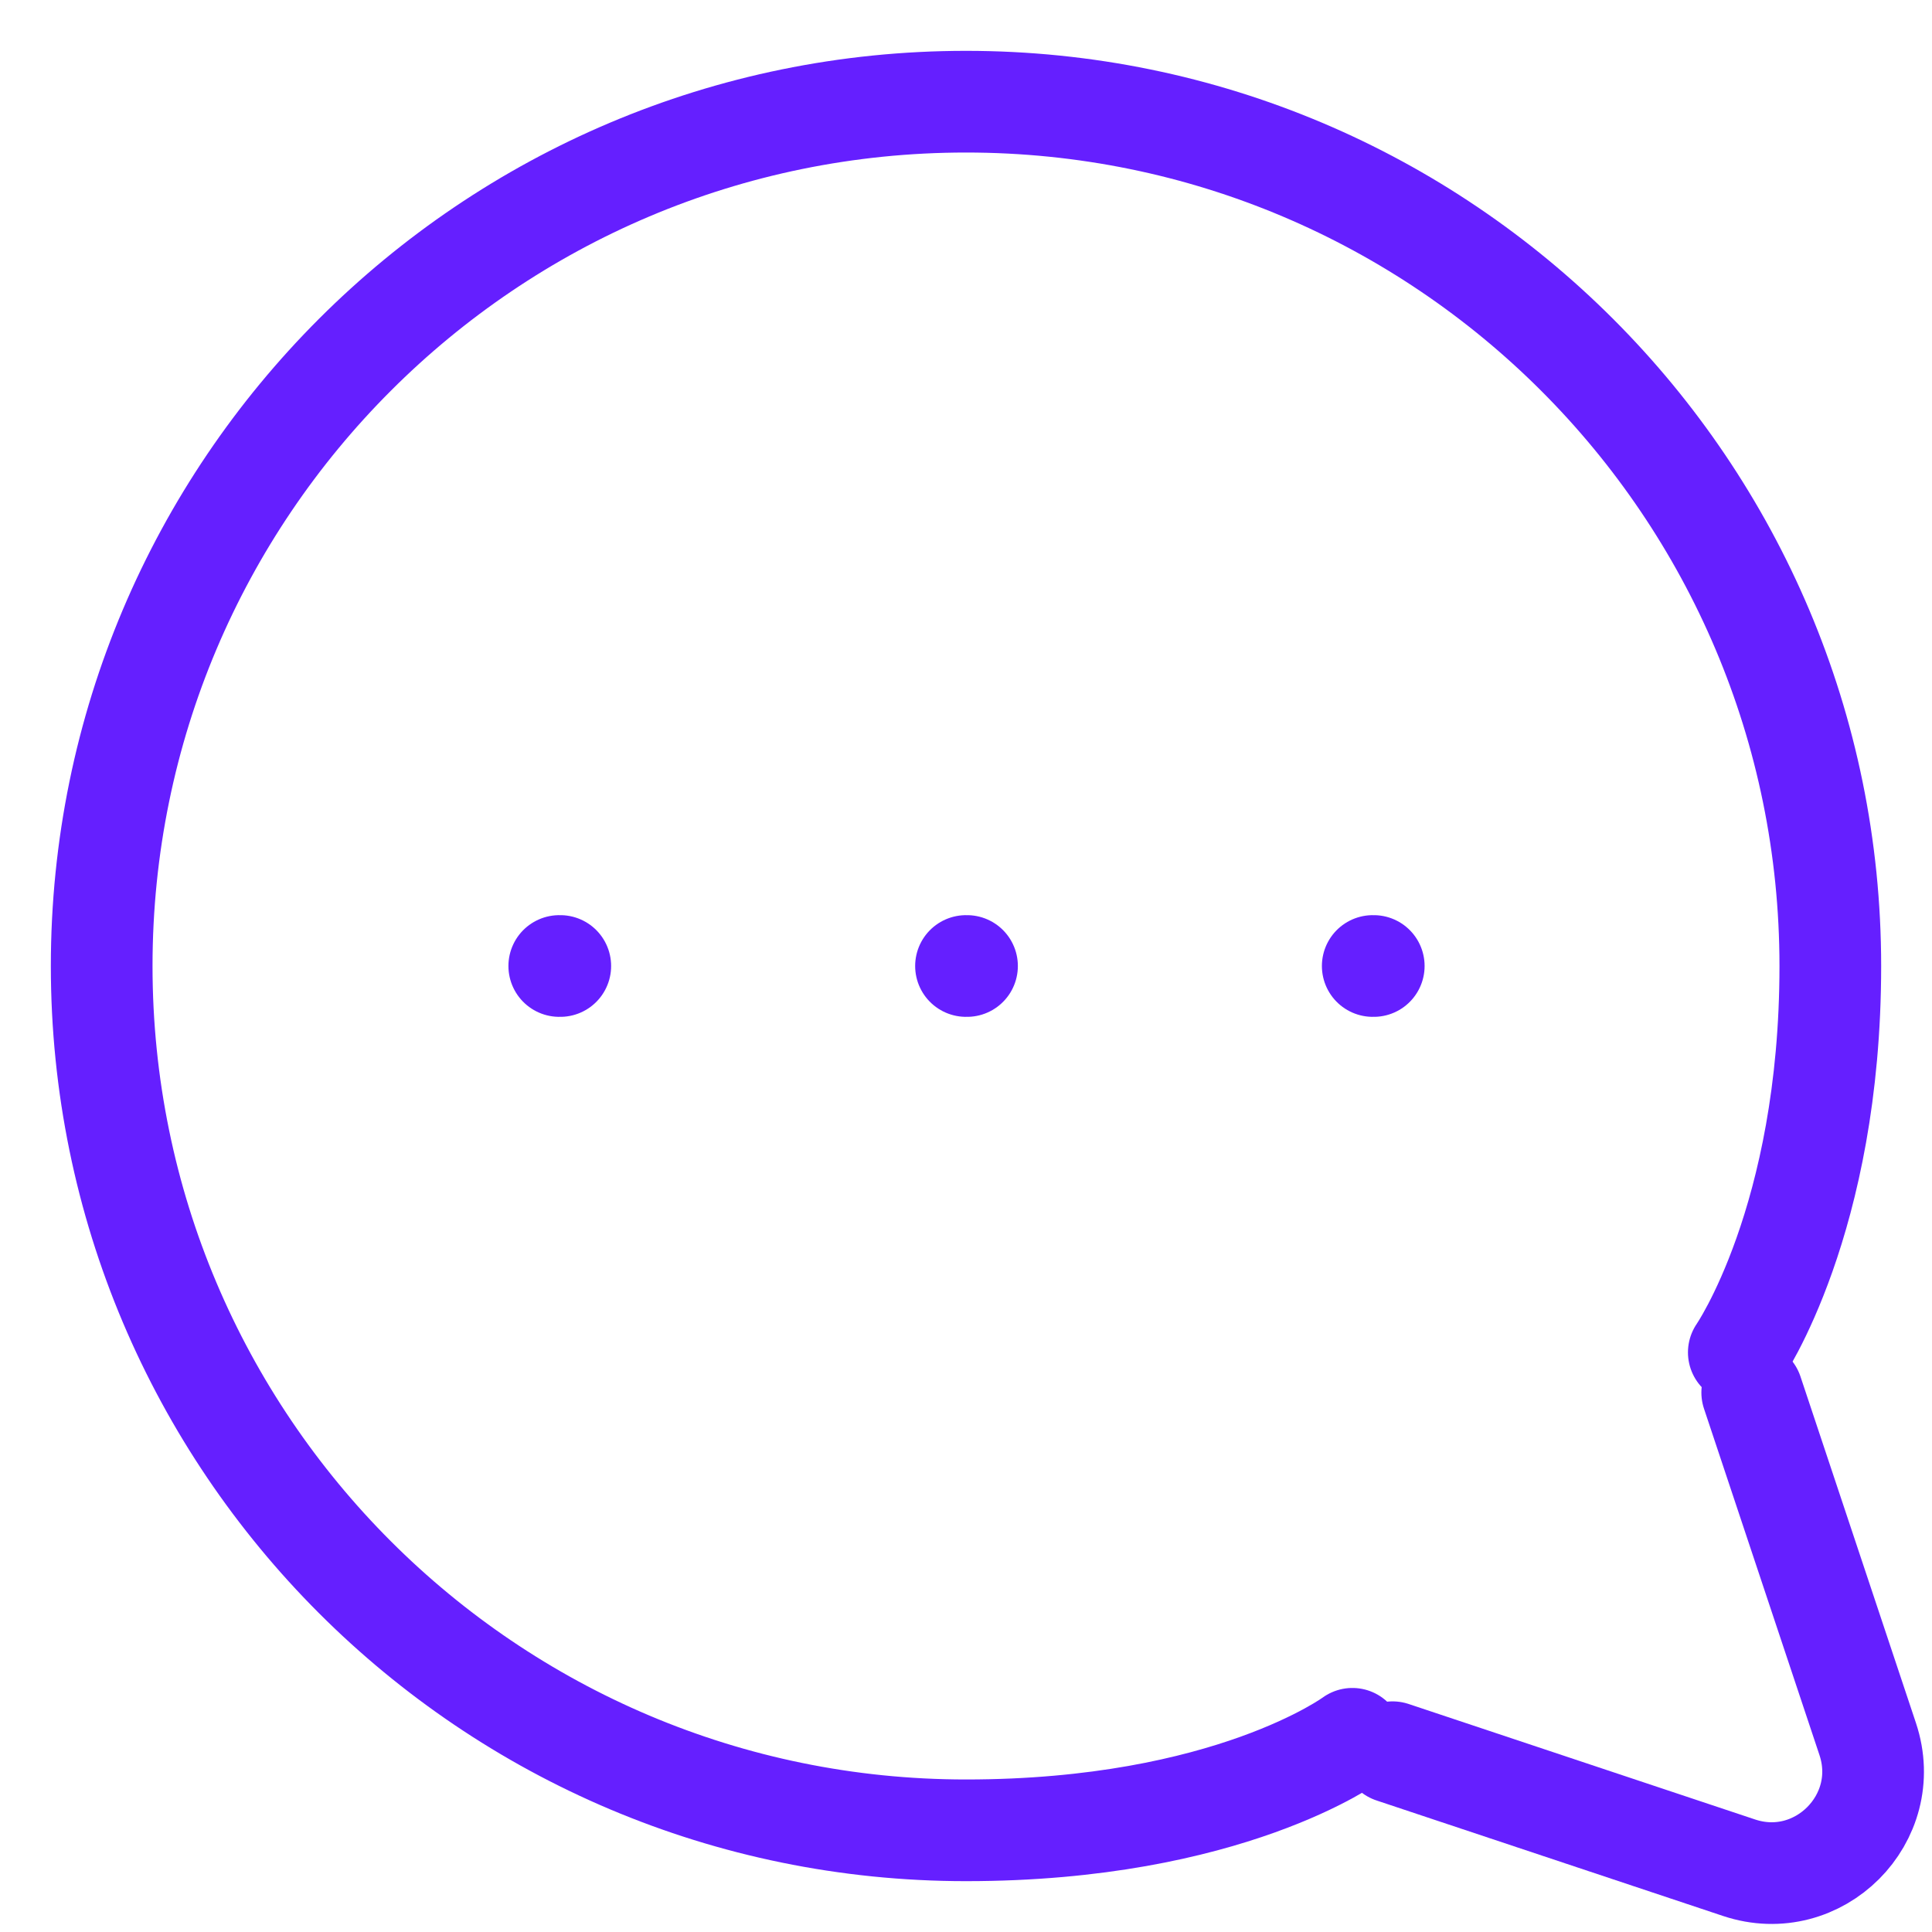 <svg width="19" height="19" viewBox="0 0 19 19" fill="none" xmlns="http://www.w3.org/2000/svg">
<path d="M13.5 9.5H13.51" stroke="#651FFF" stroke-linecap="round" stroke-linejoin="round"/>
<path d="M9.5 9.5H9.51" stroke="#651FFF" stroke-linecap="round" stroke-linejoin="round"/>
<path d="M5.5 9.5H5.51" stroke="#651FFF" stroke-linecap="round" stroke-linejoin="round"/>
<path d="M17.232 13.695L18.368 17.103C18.628 17.884 17.884 18.628 17.103 18.368L13.695 17.232" stroke="#651FFF" stroke-linecap="round" stroke-linejoin="round"/>
<path d="M13.3 17.1C13.3 17.1 12.085 18 9.5 18C4.806 18 1 14.194 1 9.5C1 4.806 4.806 1 9.5 1C14.194 1 18 4.806 18 9.5C18 12 17.1 13.3 17.1 13.3" stroke="#651FFF" stroke-linecap="round" stroke-linejoin="round"/>
</svg>

